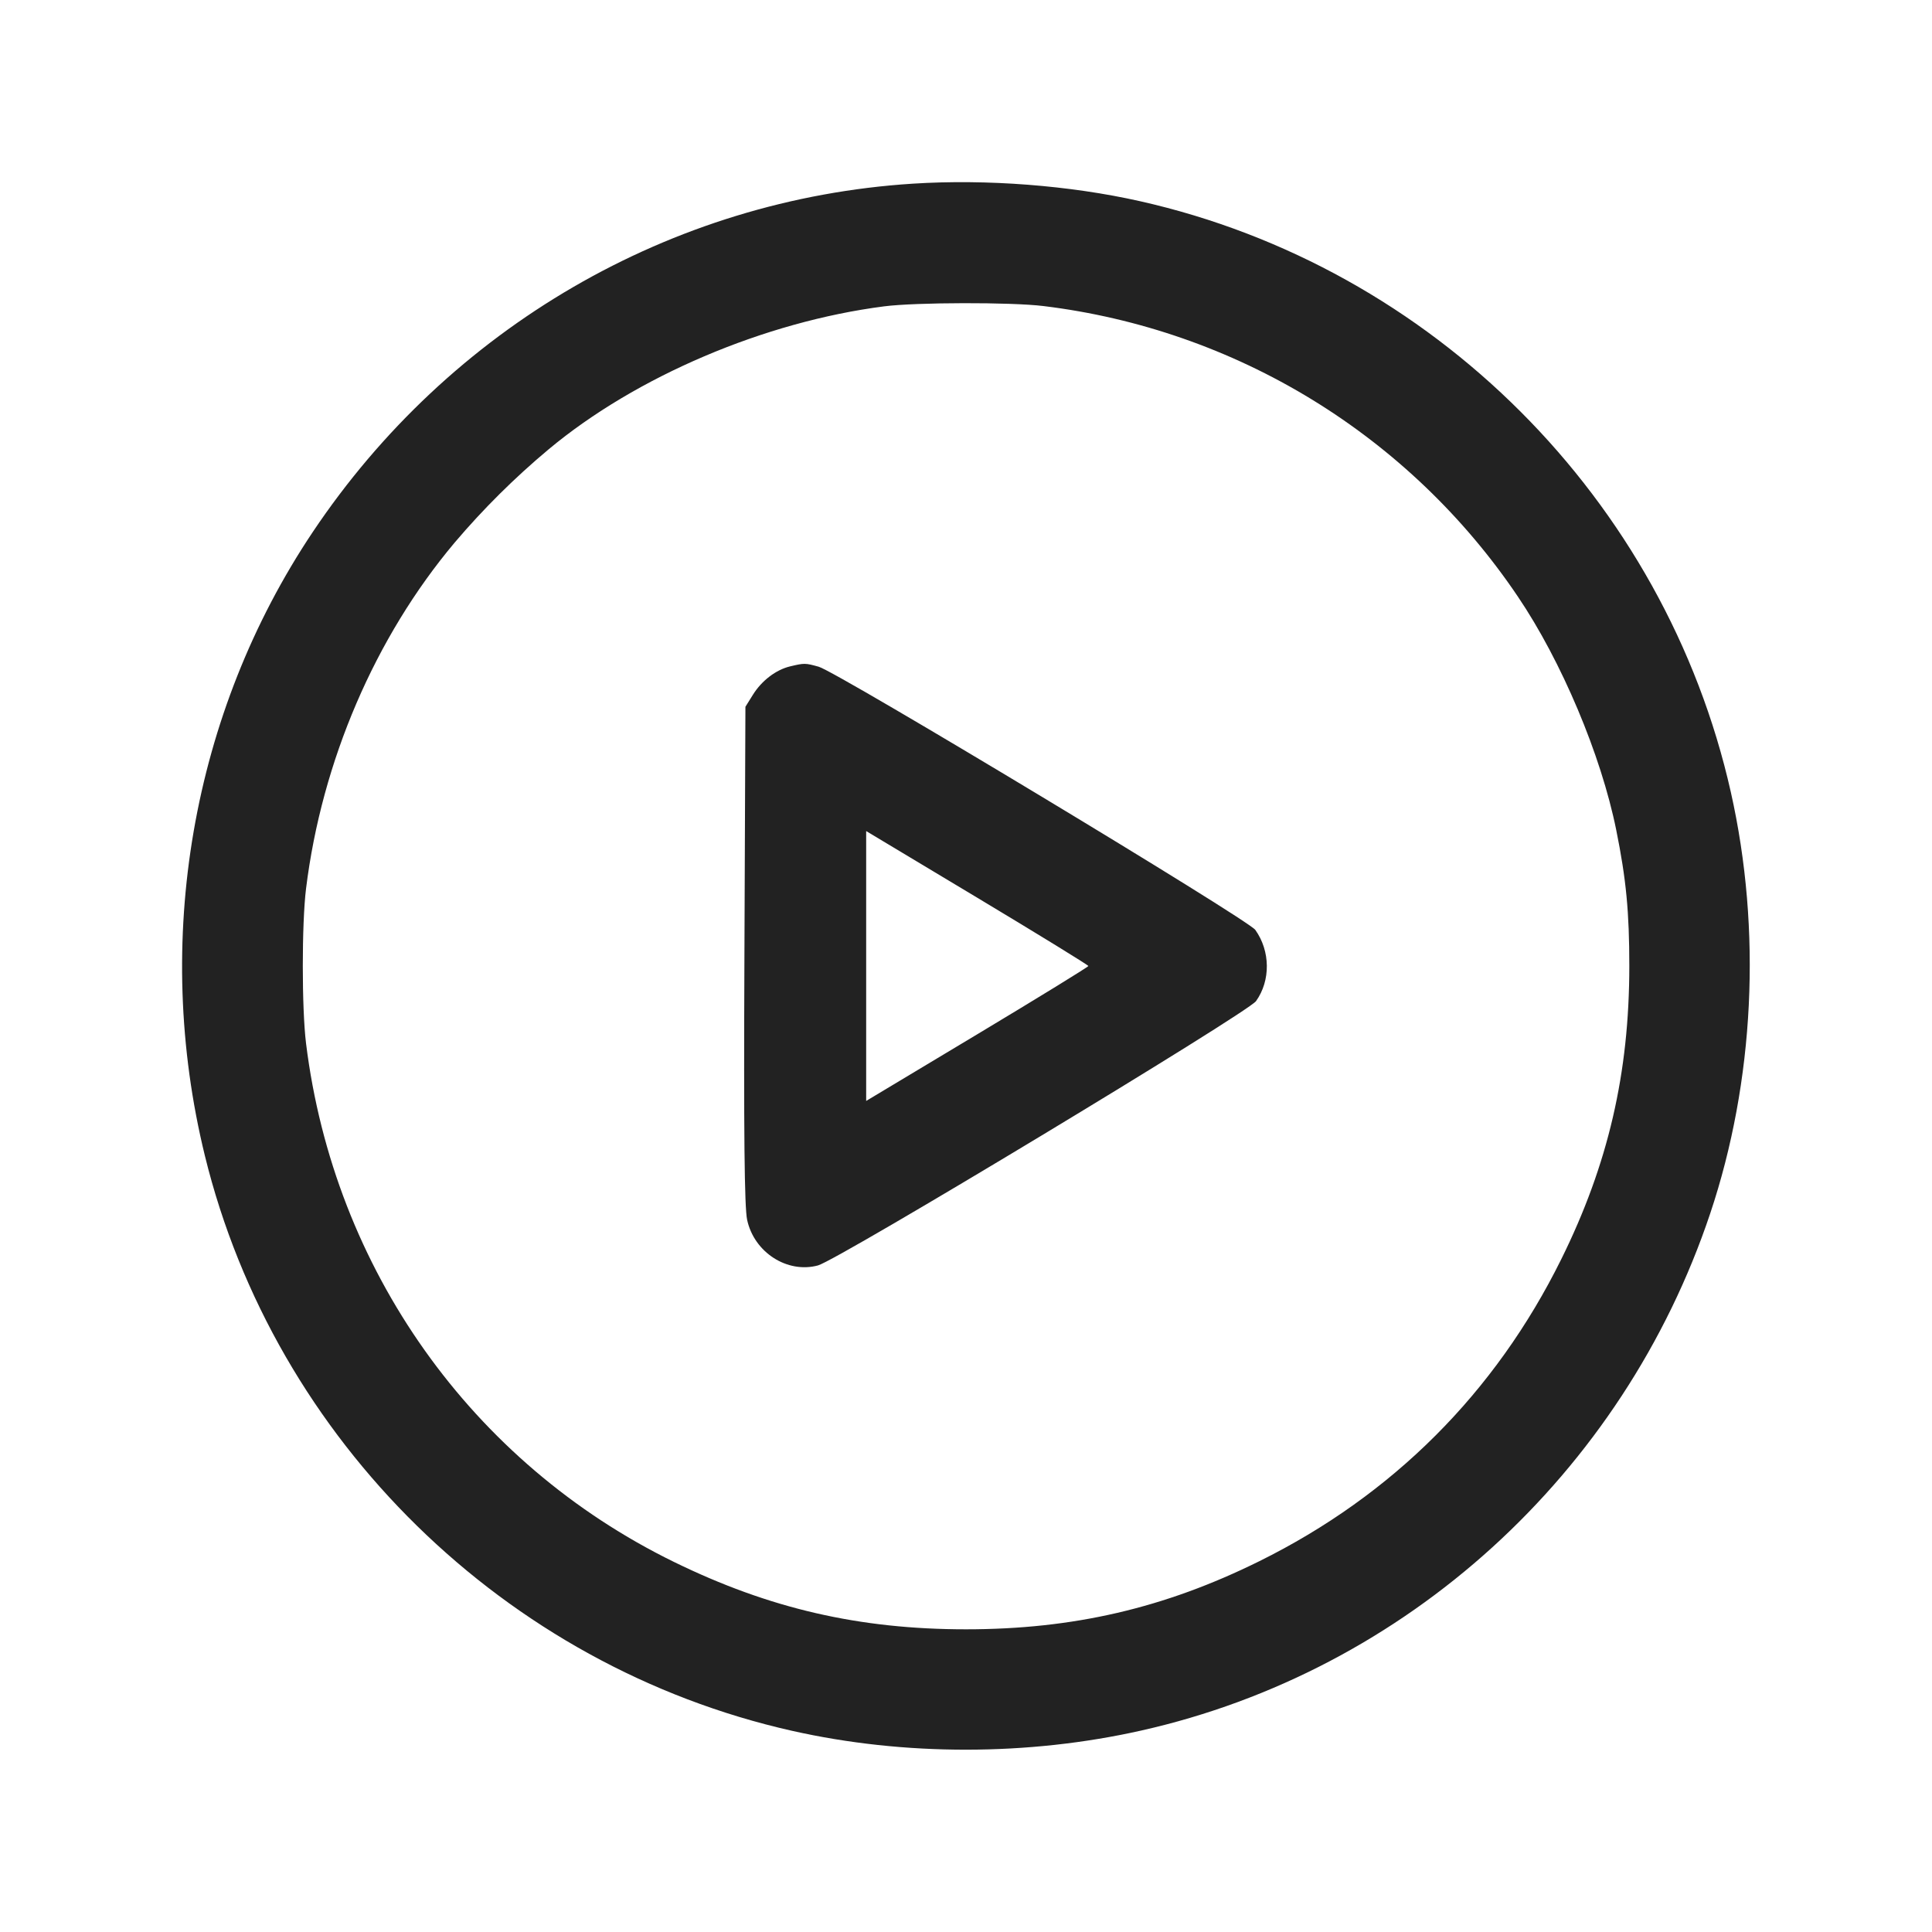 <svg width="64" height="64" viewBox="0 0 64 64" fill="none" xmlns="http://www.w3.org/2000/svg">
<path fill-rule="evenodd" clip-rule="evenodd" d="M30.24 6.084C22.224 6.595 14.889 10.854 10.357 17.629C6.35 23.619 5.045 31.173 6.787 38.285C9.1 47.722 16.733 55.197 26.24 57.336C29.955 58.172 34.054 58.169 37.803 57.327C46.572 55.358 53.762 48.826 56.651 40.203C58.12 35.819 58.366 30.816 57.336 26.24C55.154 16.54 47.46 8.846 37.76 6.664C35.436 6.141 32.678 5.928 30.24 6.084ZM34.563 10.138C37.719 10.522 40.756 11.58 43.468 13.24C46.179 14.901 48.503 17.124 50.28 19.761C51.727 21.9 53.037 25.007 53.539 27.491C53.869 29.121 53.973 30.208 53.973 32C53.973 35.551 53.272 38.574 51.719 41.713C49.531 46.135 46.135 49.531 41.713 51.719C38.574 53.272 35.551 53.973 32 53.973C28.467 53.973 25.485 53.286 22.33 51.743C15.622 48.464 11.062 42.038 10.138 34.563C9.995 33.4 9.995 30.6 10.138 29.437C10.66 25.219 12.424 21.11 15.062 17.973C16.01 16.856 17.052 15.822 18.177 14.882C21.068 12.471 25.327 10.657 29.29 10.148C30.345 10.013 33.5 10.007 34.563 10.138ZM26.172 22.075C25.704 22.187 25.232 22.547 24.941 23.015L24.693 23.413L24.66 31.627C24.635 37.565 24.66 39.998 24.75 40.41C24.983 41.488 26.079 42.193 27.096 41.919C27.76 41.74 41.33 33.552 41.608 33.163C42.094 32.48 42.084 31.506 41.583 30.803C41.336 30.456 27.729 22.255 27.12 22.086C26.675 21.962 26.646 21.962 26.172 22.075ZM36.053 32C36.053 32.029 34.397 33.047 32.373 34.262L28.693 36.47V27.53L32.373 29.738C34.397 30.953 36.053 31.971 36.053 32Z" fill="#222222"/>
</svg>
